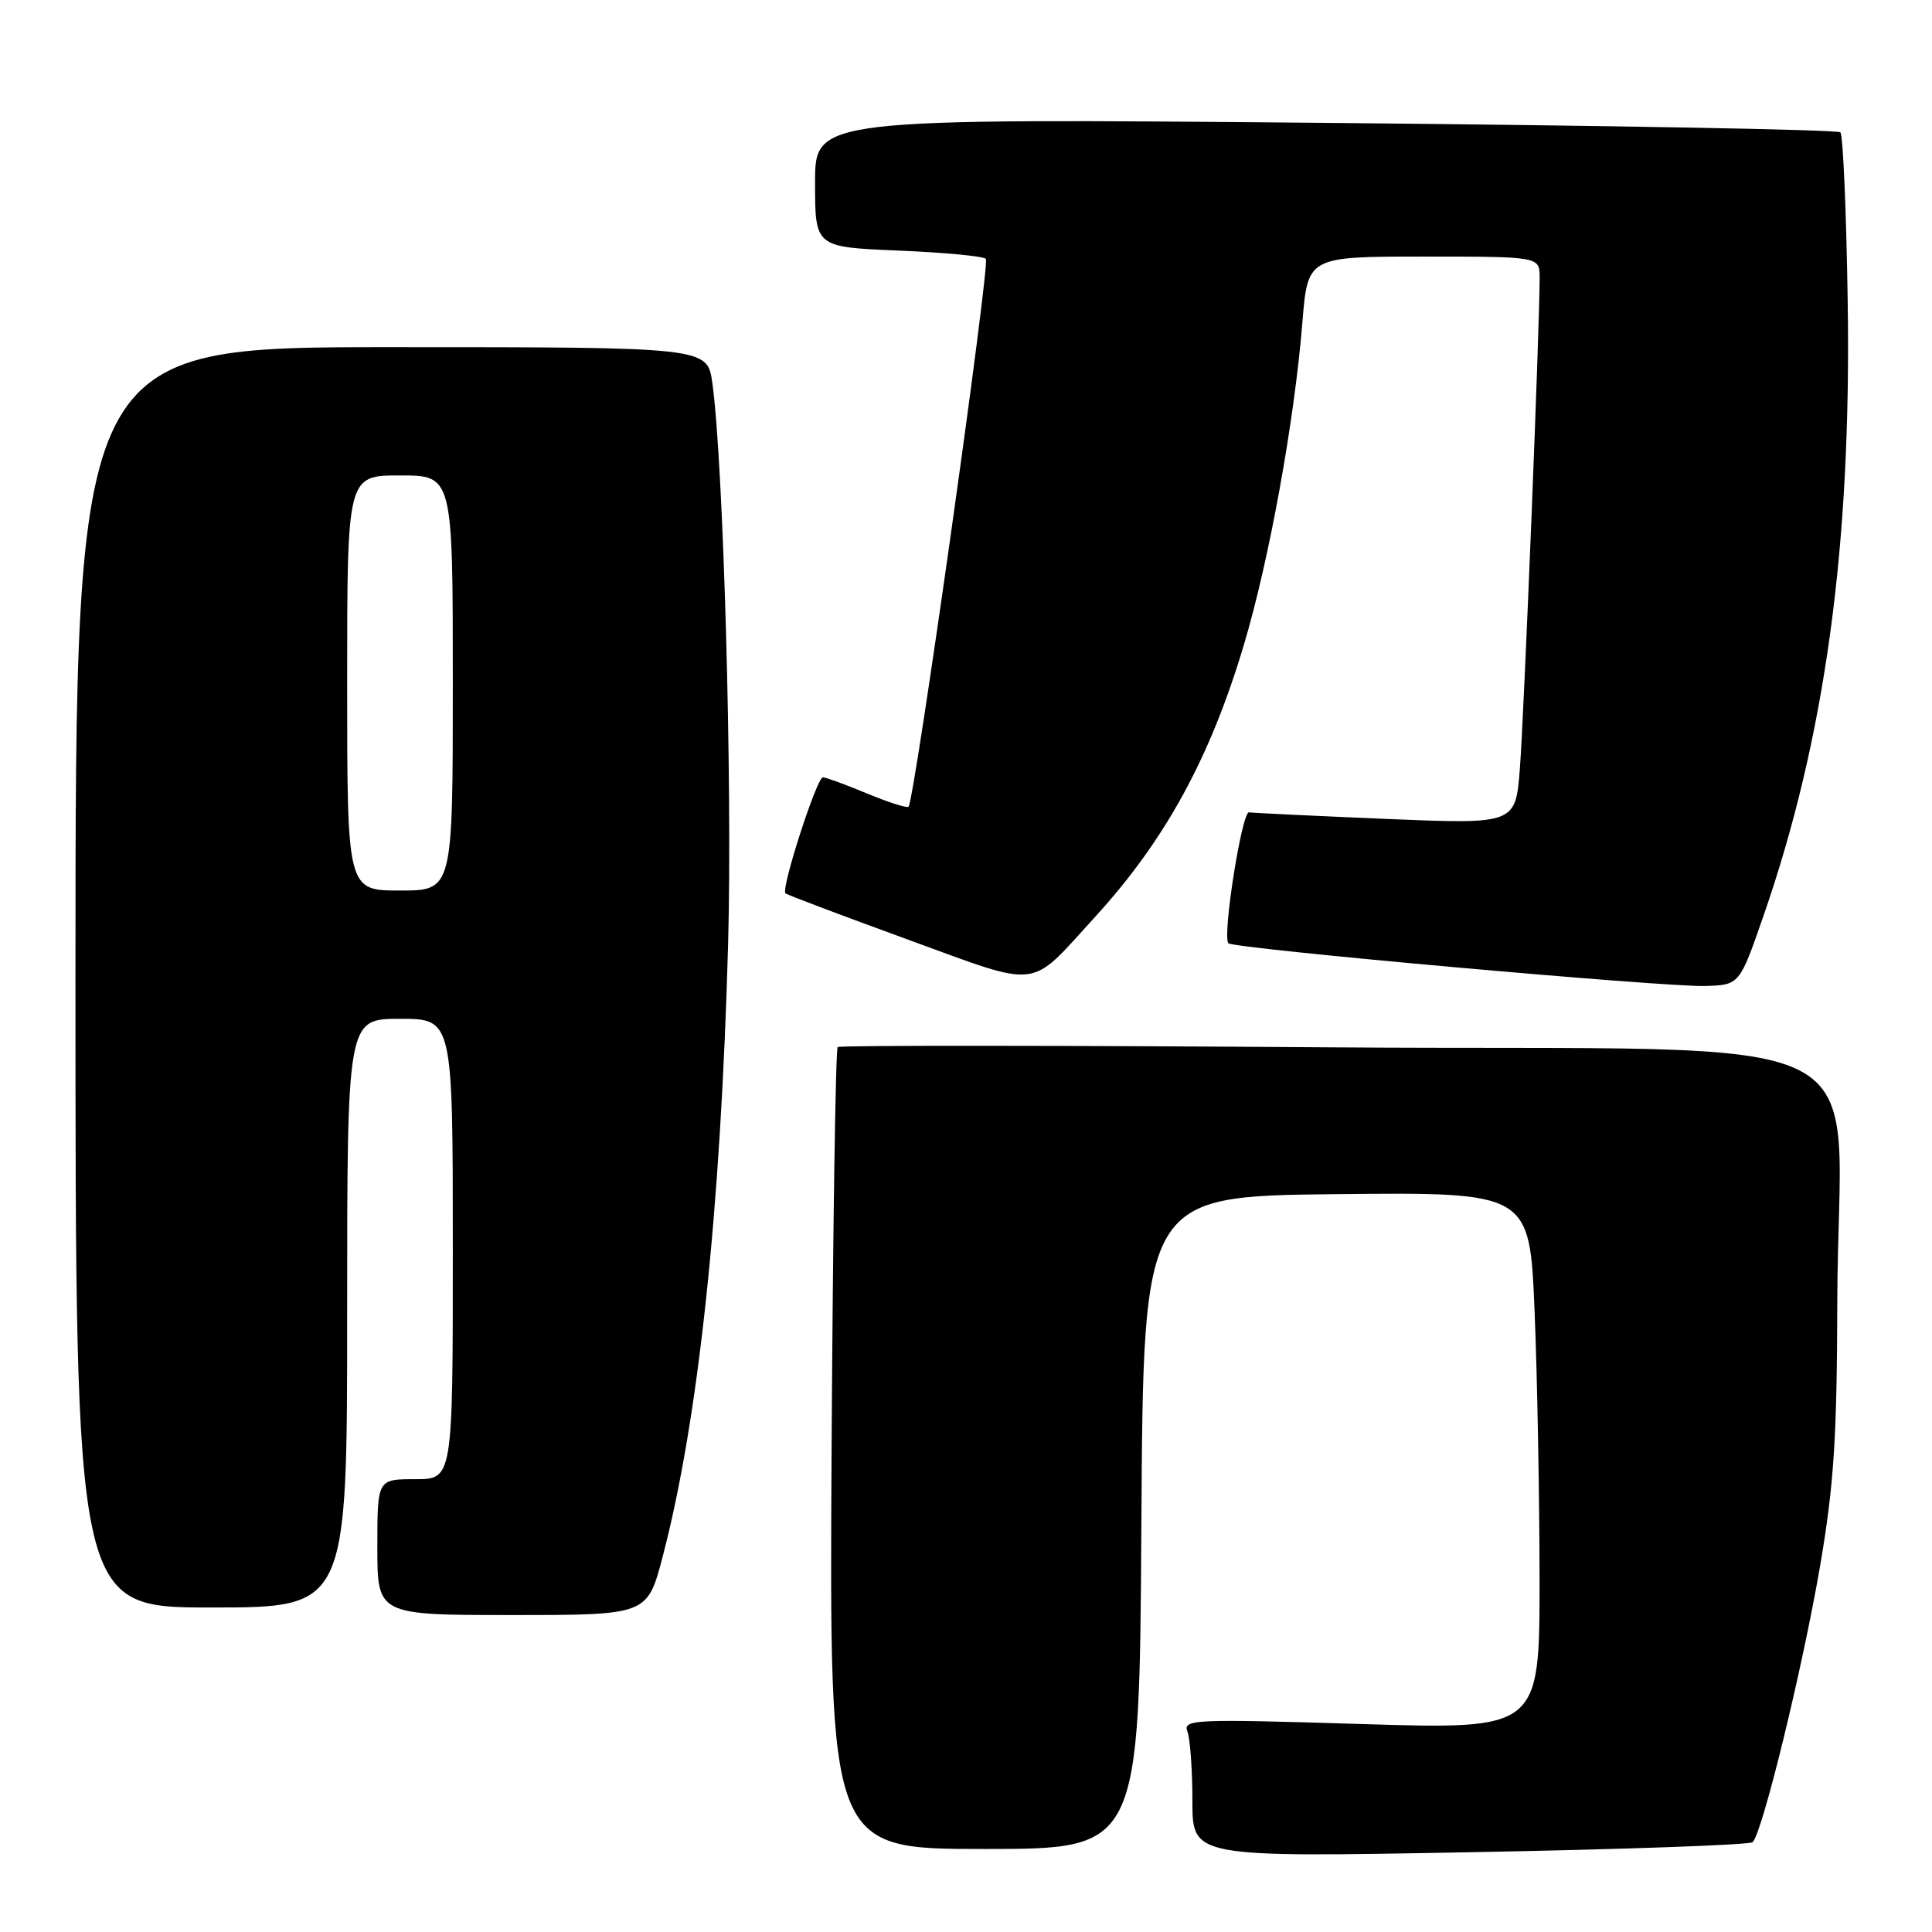 <?xml version="1.0" encoding="UTF-8" standalone="no"?>
<!DOCTYPE svg PUBLIC "-//W3C//DTD SVG 1.1//EN" "http://www.w3.org/Graphics/SVG/1.1/DTD/svg11.dtd" >
<svg xmlns="http://www.w3.org/2000/svg" xmlns:xlink="http://www.w3.org/1999/xlink" version="1.1" viewBox="0 0 256 256">
 <g >
 <path fill="currentColor"
d=" M 232.23 244.10 C 233.50 242.96 238.85 221.05 241.17 207.50 C 243.00 196.84 243.41 190.54 243.45 172.50 C 243.53 135.03 252.06 139.33 176.69 138.78 C 140.84 138.52 111.28 138.50 111.00 138.74 C 110.72 138.97 110.36 162.98 110.19 192.08 C 109.89 245.00 109.89 245.00 130.43 245.00 C 150.98 245.00 150.98 245.00 151.24 201.75 C 151.50 158.50 151.50 158.50 177.09 158.23 C 202.69 157.97 202.69 157.97 203.34 173.73 C 203.70 182.41 203.99 198.43 204.00 209.34 C 204.00 229.17 204.00 229.17 180.34 228.44 C 158.16 227.76 156.72 227.82 157.34 229.44 C 157.70 230.39 158.00 234.53 158.00 238.64 C 158.00 246.11 158.00 246.11 194.75 245.43 C 214.96 245.06 231.83 244.46 232.23 244.10 Z  M 87.81 206.25 C 92.55 188.15 95.51 160.36 96.48 125.00 C 97.06 103.84 95.86 61.27 94.39 50.75 C 93.73 46.00 93.73 46.00 51.86 46.00 C 10.00 46.00 10.00 46.00 10.00 129.50 C 10.00 213.00 10.00 213.00 28.00 213.00 C 46.00 213.00 46.00 213.00 46.00 174.00 C 46.00 135.00 46.00 135.00 53.00 135.00 C 60.00 135.00 60.00 135.00 60.00 165.50 C 60.00 196.00 60.00 196.00 55.00 196.00 C 50.00 196.00 50.00 196.00 50.00 205.00 C 50.00 214.00 50.00 214.00 67.89 214.00 C 85.78 214.00 85.78 214.00 87.81 206.25 Z  M 233.69 121.30 C 241.84 97.79 245.33 72.32 244.83 40.00 C 244.65 27.99 244.21 17.88 243.86 17.53 C 243.51 17.18 212.80 16.62 175.61 16.28 C 108.00 15.68 108.00 15.68 108.00 24.21 C 108.00 32.74 108.00 32.74 118.99 33.20 C 125.04 33.45 130.28 33.94 130.63 34.30 C 131.23 34.89 121.19 105.96 120.39 106.89 C 120.20 107.11 117.73 106.32 114.89 105.14 C 112.05 103.96 109.42 103.00 109.04 103.00 C 108.23 103.00 103.45 117.80 104.08 118.37 C 104.31 118.58 111.58 121.32 120.22 124.47 C 138.19 131.01 136.19 131.24 145.10 121.50 C 154.42 111.30 160.39 100.37 164.87 85.28 C 168.21 74.03 171.52 55.75 172.57 42.75 C 173.28 34.00 173.28 34.00 188.64 34.00 C 204.00 34.00 204.00 34.00 204.01 36.75 C 204.03 42.87 201.93 95.00 201.39 101.86 C 200.81 109.22 200.81 109.22 183.65 108.51 C 174.22 108.11 166.05 107.72 165.50 107.64 C 164.56 107.51 161.96 123.95 162.76 124.98 C 163.31 125.69 220.69 130.83 226.00 130.65 C 230.50 130.50 230.50 130.50 233.69 121.30 Z  M 46.00 90.50 C 46.00 63.00 46.00 63.00 53.00 63.00 C 60.00 63.00 60.00 63.00 60.00 90.50 C 60.00 118.00 60.00 118.00 53.00 118.00 C 46.00 118.00 46.00 118.00 46.00 90.50 Z "/>
</g>
</svg>